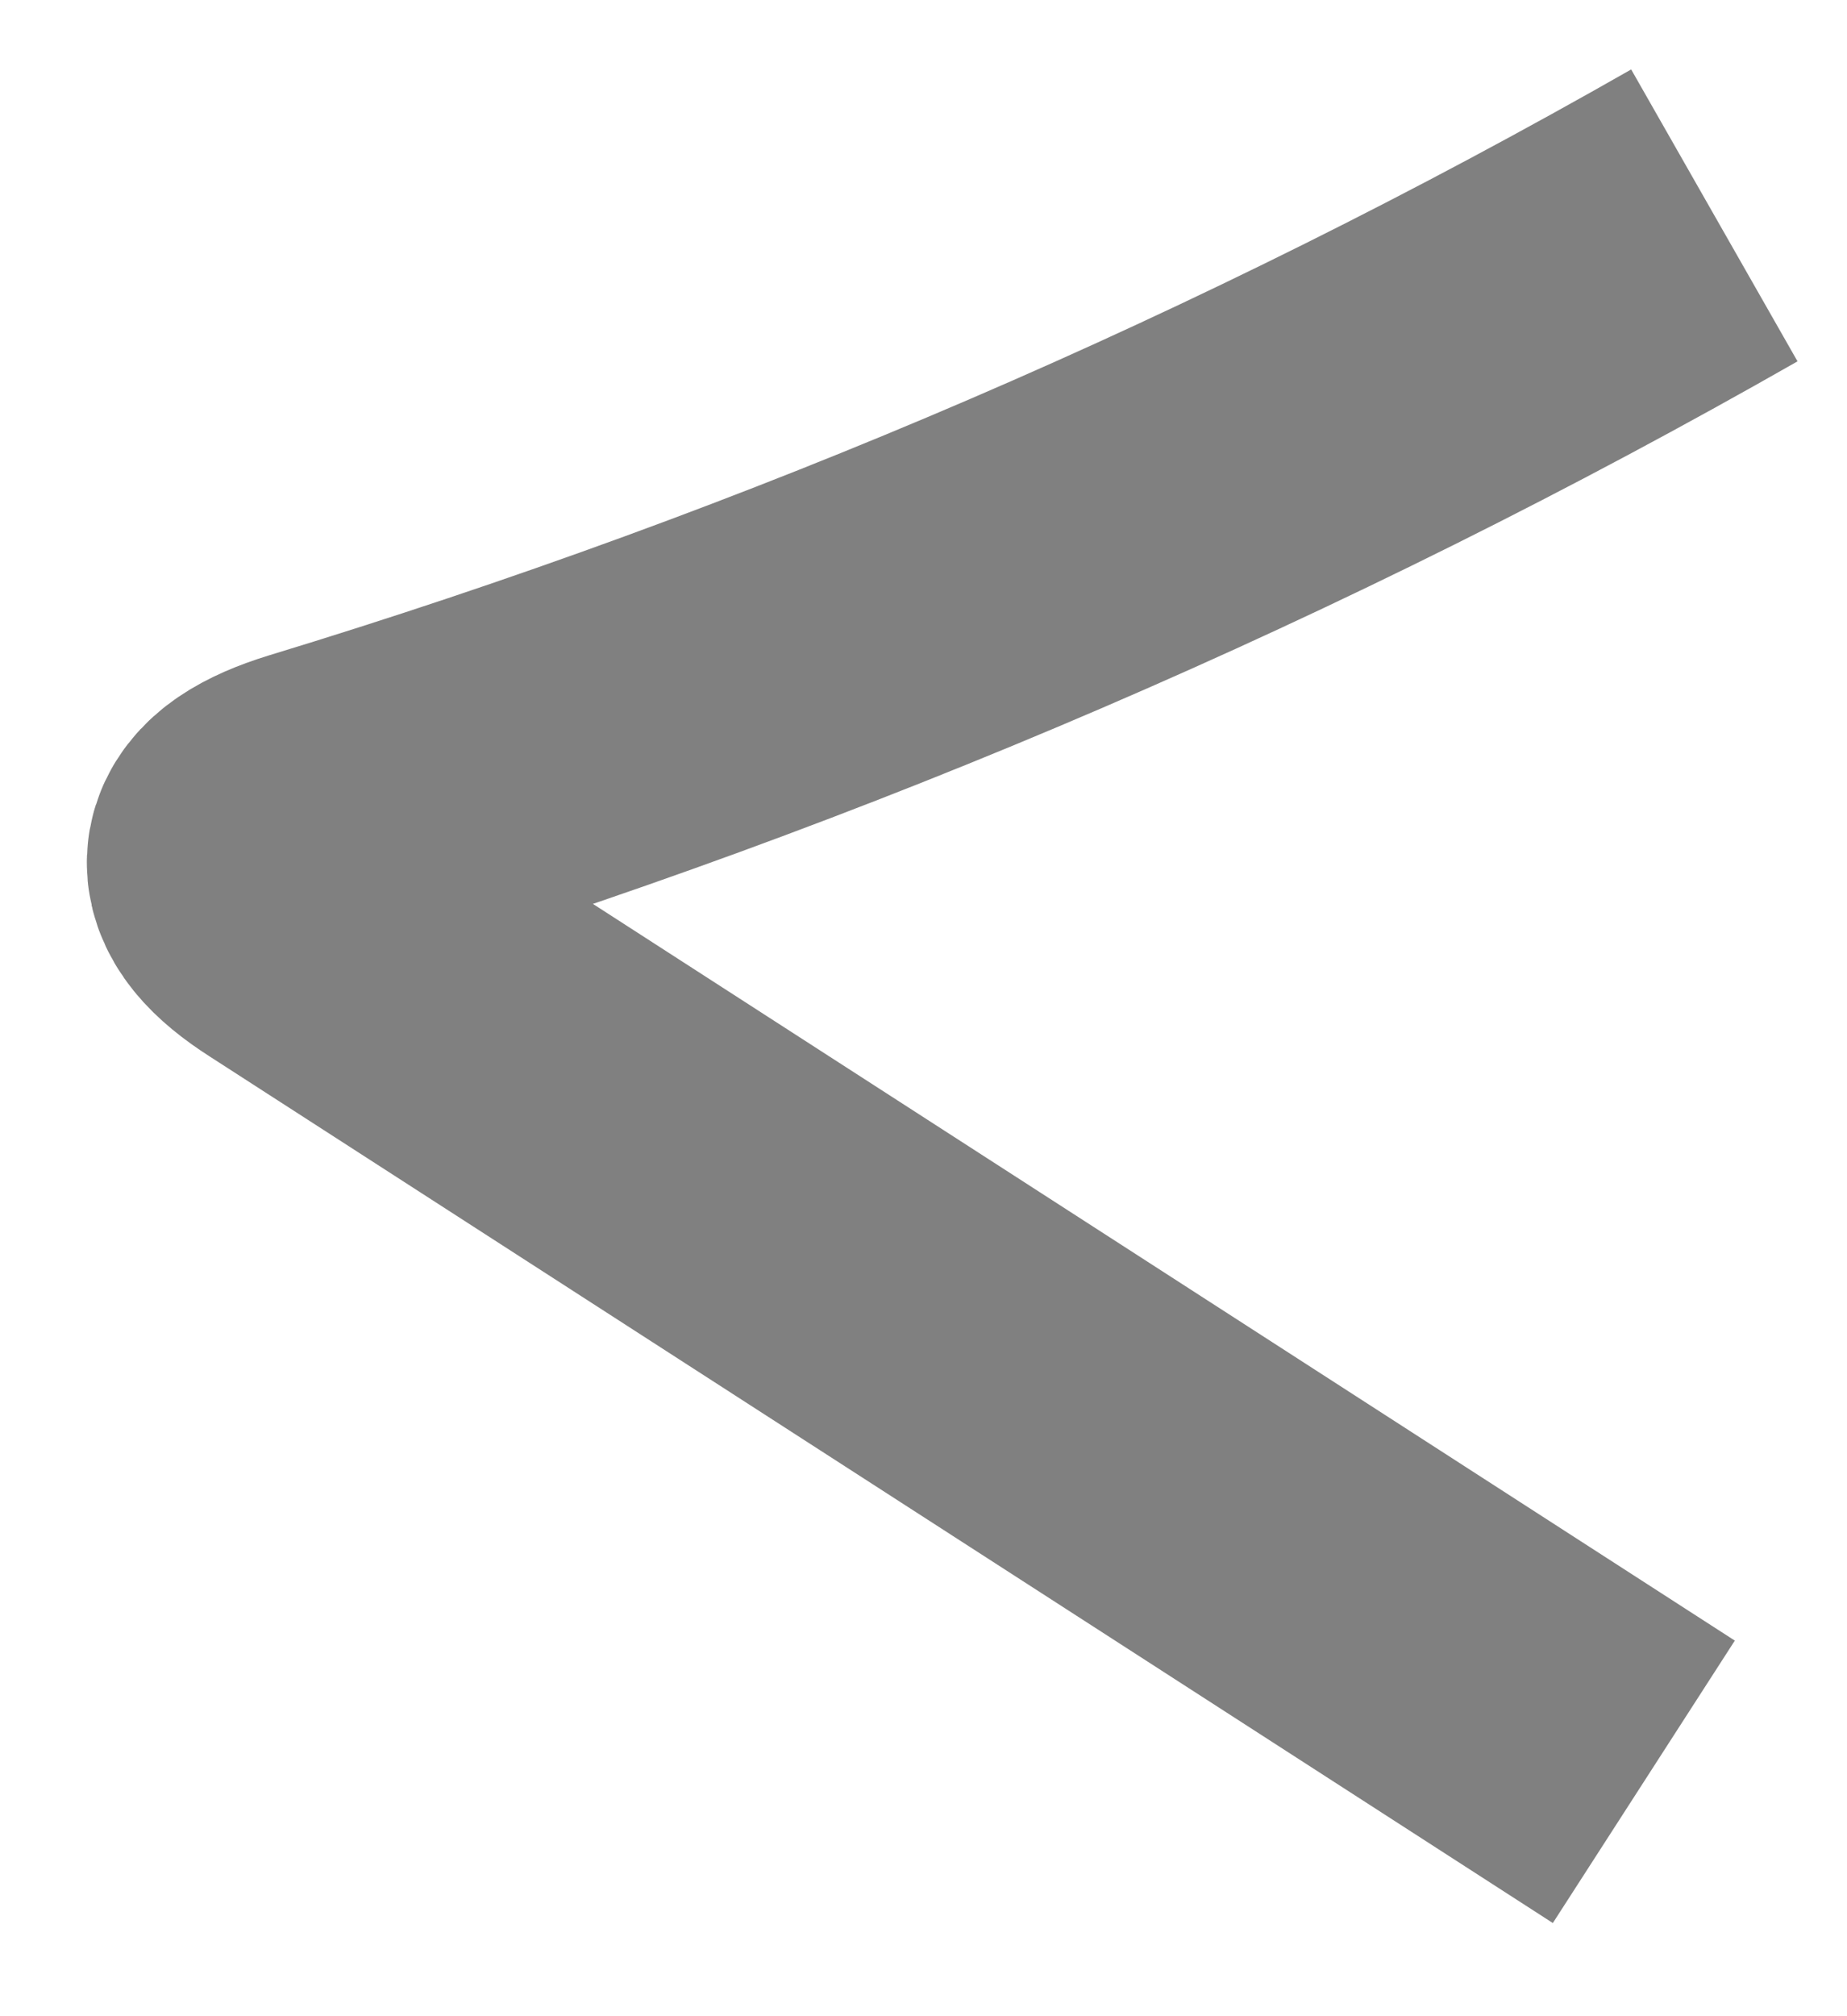<?xml version="1.0" encoding="UTF-8" standalone="no"?><svg width='11' height='12' viewBox='0 0 11 12' fill='none' xmlns='http://www.w3.org/2000/svg'>
<path d='M10.21 1.282C7.597 2.772 4.824 3.966 1.891 4.858C1.429 5.001 1.395 5.195 1.79 5.447L9.79 10.605' stroke='#808080' stroke-width='2'/>
</svg>
